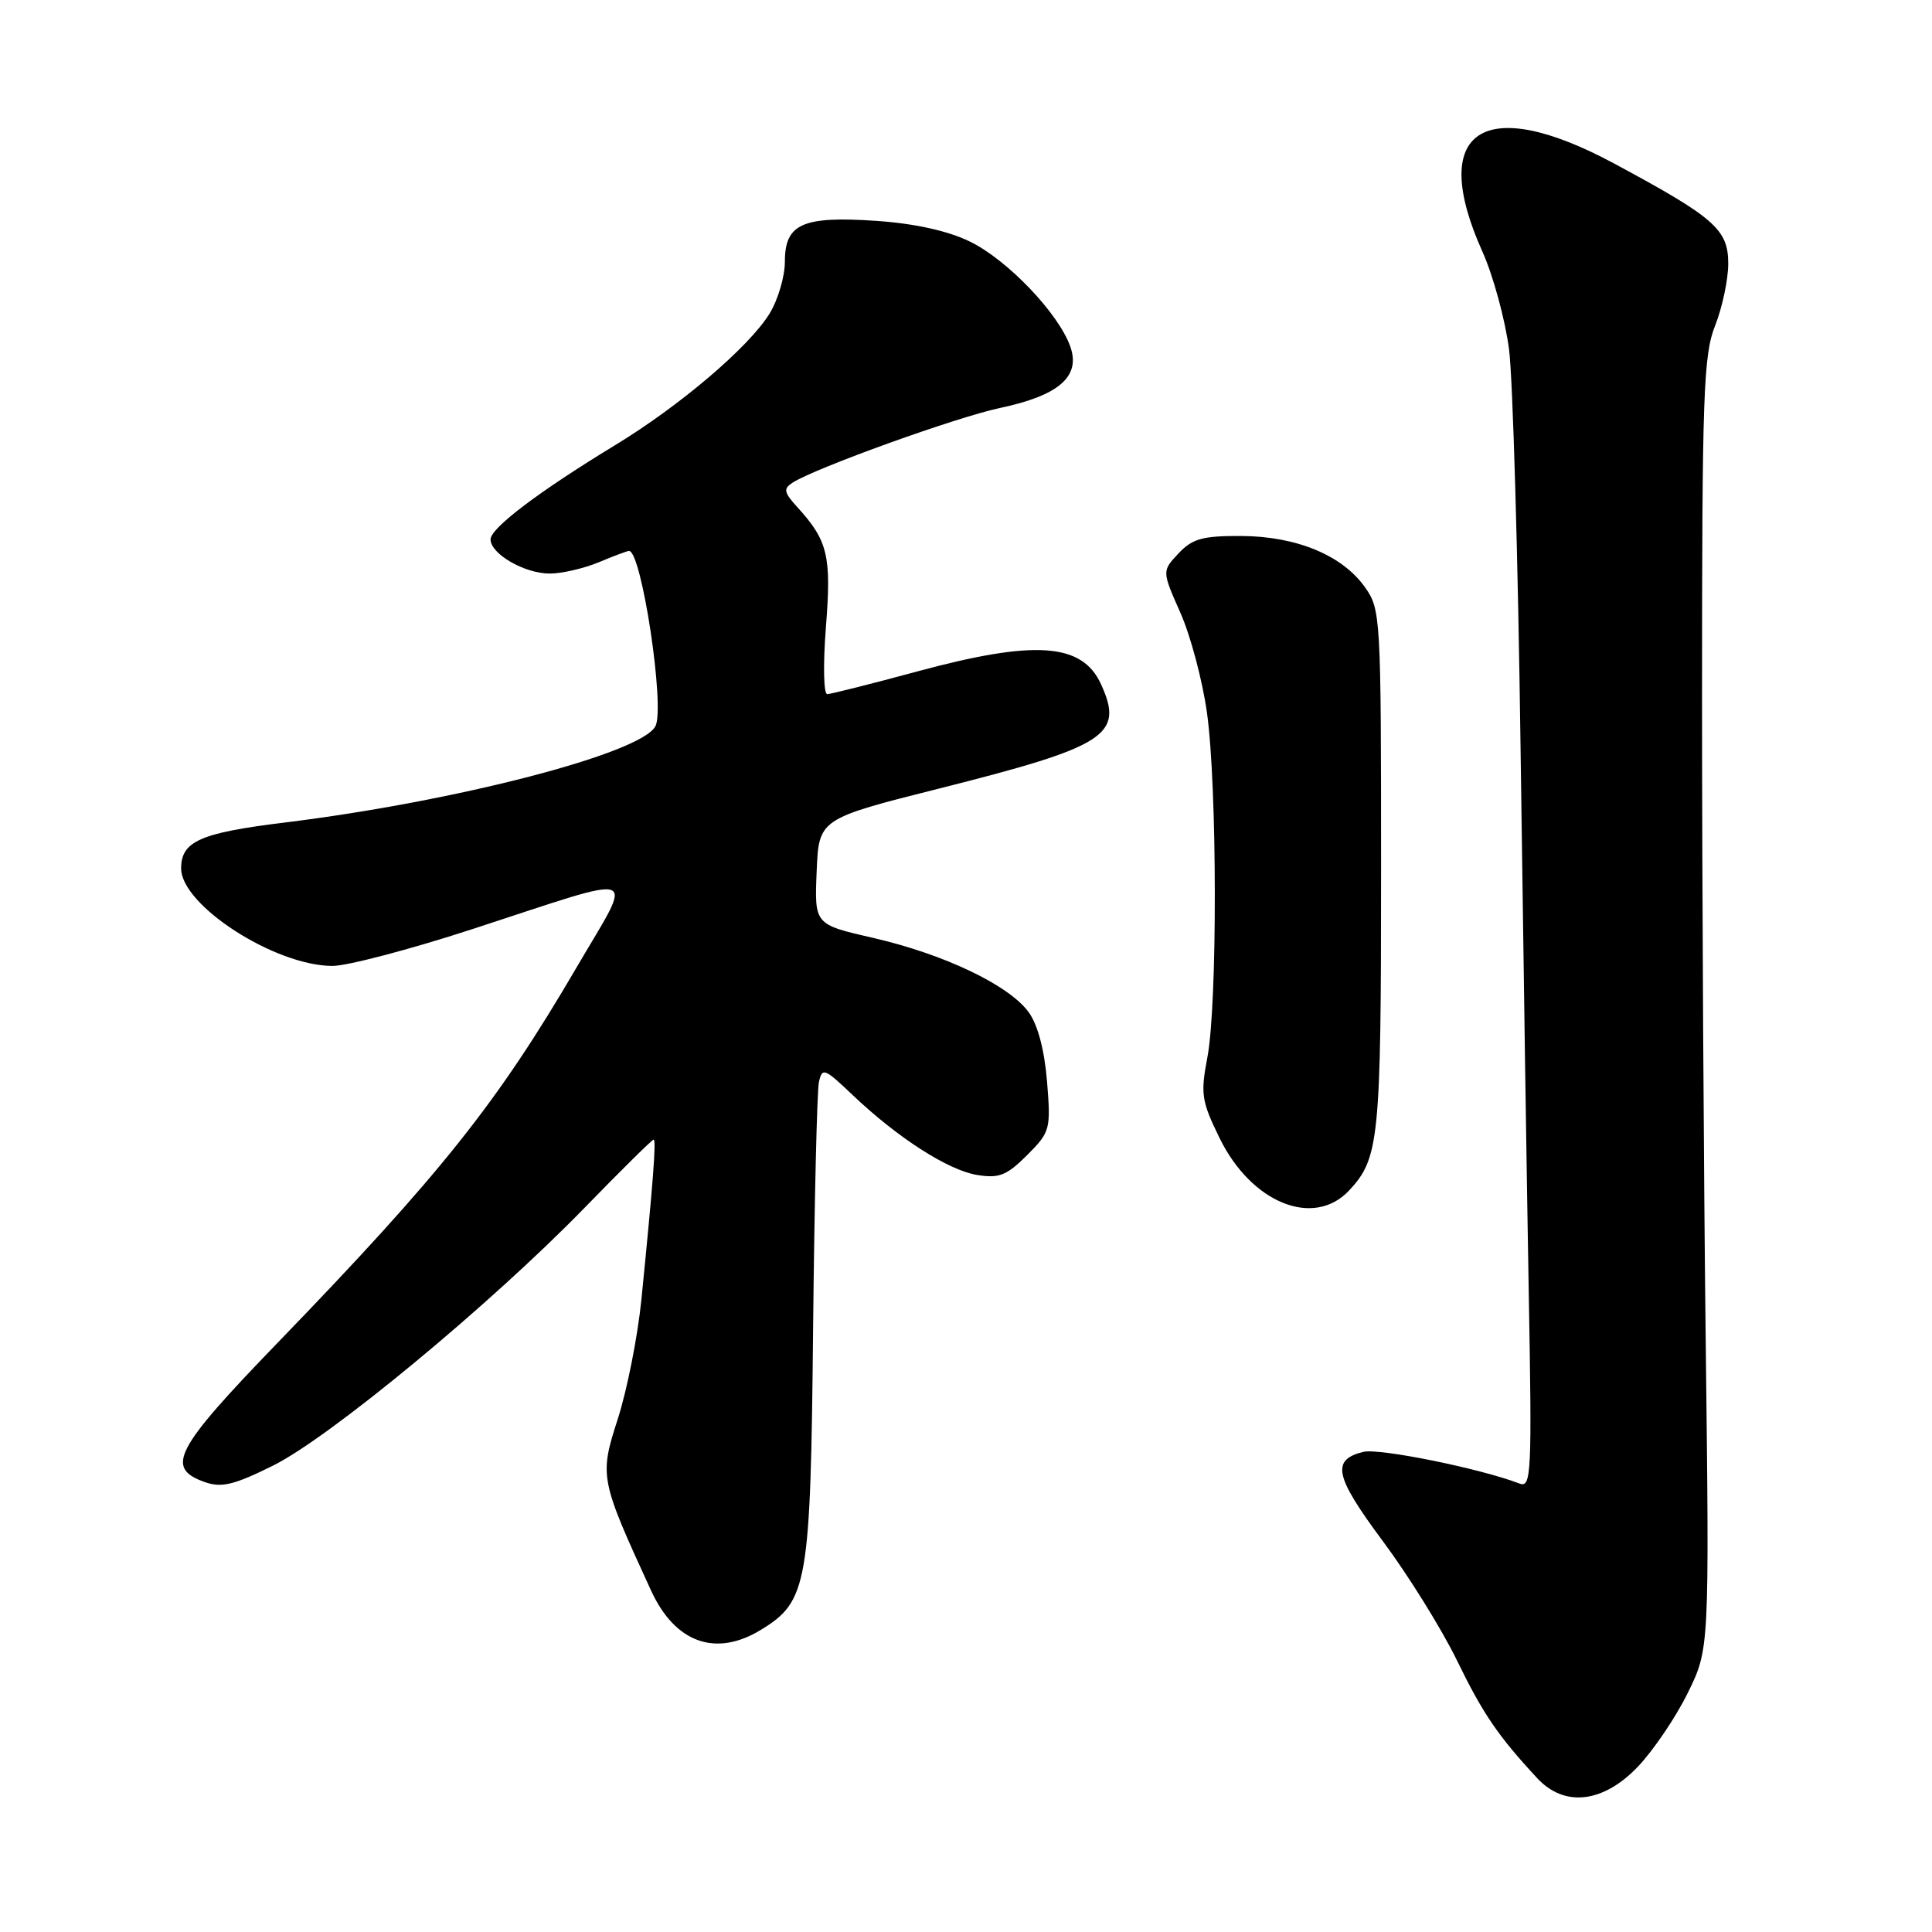 <?xml version="1.0" encoding="UTF-8" standalone="no"?>
<!DOCTYPE svg PUBLIC "-//W3C//DTD SVG 1.1//EN" "http://www.w3.org/Graphics/SVG/1.1/DTD/svg11.dtd" >
<svg xmlns="http://www.w3.org/2000/svg" xmlns:xlink="http://www.w3.org/1999/xlink" version="1.1" viewBox="0 0 256 256">
 <g >
 <path fill="currentColor"
d=" M 217.05 234.07 C 219.10 231.91 222.07 227.52 223.64 224.32 C 226.50 218.50 226.50 218.50 226.02 178.00 C 225.75 155.72 225.53 117.25 225.53 92.50 C 225.53 52.16 225.71 47.05 227.27 43.12 C 228.22 40.72 229.00 37.03 229.00 34.93 C 229.00 30.40 227.22 28.84 213.85 21.65 C 196.52 12.34 189.19 17.24 196.42 33.32 C 197.86 36.53 199.45 42.38 199.96 46.32 C 200.46 50.27 201.15 73.97 201.48 99.00 C 201.82 124.03 202.30 156.36 202.56 170.86 C 203.00 195.30 202.92 197.18 201.35 196.58 C 196.15 194.58 182.71 191.86 180.64 192.38 C 176.36 193.45 176.84 195.61 183.24 204.22 C 186.63 208.77 191.04 215.88 193.05 220.00 C 196.49 227.08 198.51 230.04 203.70 235.63 C 207.31 239.51 212.45 238.91 217.05 234.07 Z  M 100.81 215.97 C 107.02 212.19 107.41 209.98 107.74 176.00 C 107.91 159.22 108.26 144.55 108.51 143.39 C 108.94 141.42 109.24 141.54 112.95 145.07 C 118.93 150.76 125.64 155.07 129.48 155.69 C 132.38 156.16 133.39 155.76 136.09 153.07 C 139.16 149.99 139.25 149.67 138.74 143.32 C 138.40 139.16 137.52 135.80 136.31 134.13 C 133.72 130.55 125.11 126.44 115.71 124.28 C 107.92 122.50 107.92 122.50 108.21 115.50 C 108.50 108.50 108.50 108.50 124.50 104.47 C 146.68 98.88 148.96 97.40 145.89 90.66 C 143.39 85.18 137.13 84.75 121.50 88.98 C 115.45 90.62 110.10 91.96 109.62 91.98 C 109.13 91.99 109.05 88.07 109.44 83.07 C 110.18 73.65 109.70 71.64 105.65 67.20 C 103.86 65.23 103.77 64.76 105.03 63.95 C 108.08 62.00 126.73 55.28 132.50 54.06 C 140.30 52.41 143.21 49.89 141.83 45.95 C 140.30 41.55 133.47 34.40 128.48 31.99 C 125.56 30.58 121.22 29.62 116.17 29.27 C 106.35 28.60 104.00 29.64 104.00 34.67 C 104.00 36.65 103.08 39.75 101.96 41.57 C 99.22 46.00 90.09 53.77 81.50 58.99 C 71.43 65.11 65.00 69.97 65.00 71.47 C 65.00 73.40 69.51 76.00 72.84 76.00 C 74.44 76.00 77.37 75.32 79.35 74.50 C 81.32 73.67 83.12 73.00 83.35 73.00 C 85.02 73.00 88.14 93.72 86.85 96.22 C 84.99 99.83 60.52 106.18 37.73 108.99 C 26.52 110.36 24.00 111.48 24.00 115.07 C 24.00 119.96 36.42 127.97 44.04 127.99 C 45.99 128.00 54.31 125.81 62.54 123.13 C 85.57 115.63 84.06 115.07 76.37 128.24 C 65.88 146.18 58.44 155.52 36.83 177.88 C 23.09 192.09 21.83 194.52 27.18 196.40 C 29.37 197.16 31.05 196.75 36.18 194.20 C 43.68 190.48 64.93 172.90 77.38 160.12 C 82.26 155.10 86.41 151.00 86.61 151.00 C 86.98 151.00 86.53 156.78 84.98 172.28 C 84.49 177.12 83.09 184.19 81.86 188.02 C 79.41 195.61 79.48 195.99 86.28 210.78 C 89.46 217.69 94.84 219.61 100.81 215.97 Z  M 178.76 157.75 C 182.75 153.48 183.00 151.03 183.00 115.34 C 183.00 81.60 182.95 80.74 180.85 77.79 C 177.83 73.55 171.75 71.05 164.42 71.02 C 159.34 71.00 157.99 71.38 156.16 73.33 C 153.96 75.67 153.96 75.67 156.41 81.20 C 157.76 84.24 159.34 90.20 159.93 94.44 C 161.29 104.20 161.32 133.03 159.99 140.07 C 159.06 144.95 159.20 145.90 161.60 150.80 C 165.81 159.41 174.07 162.75 178.76 157.75 Z "/>
</g>
</svg>